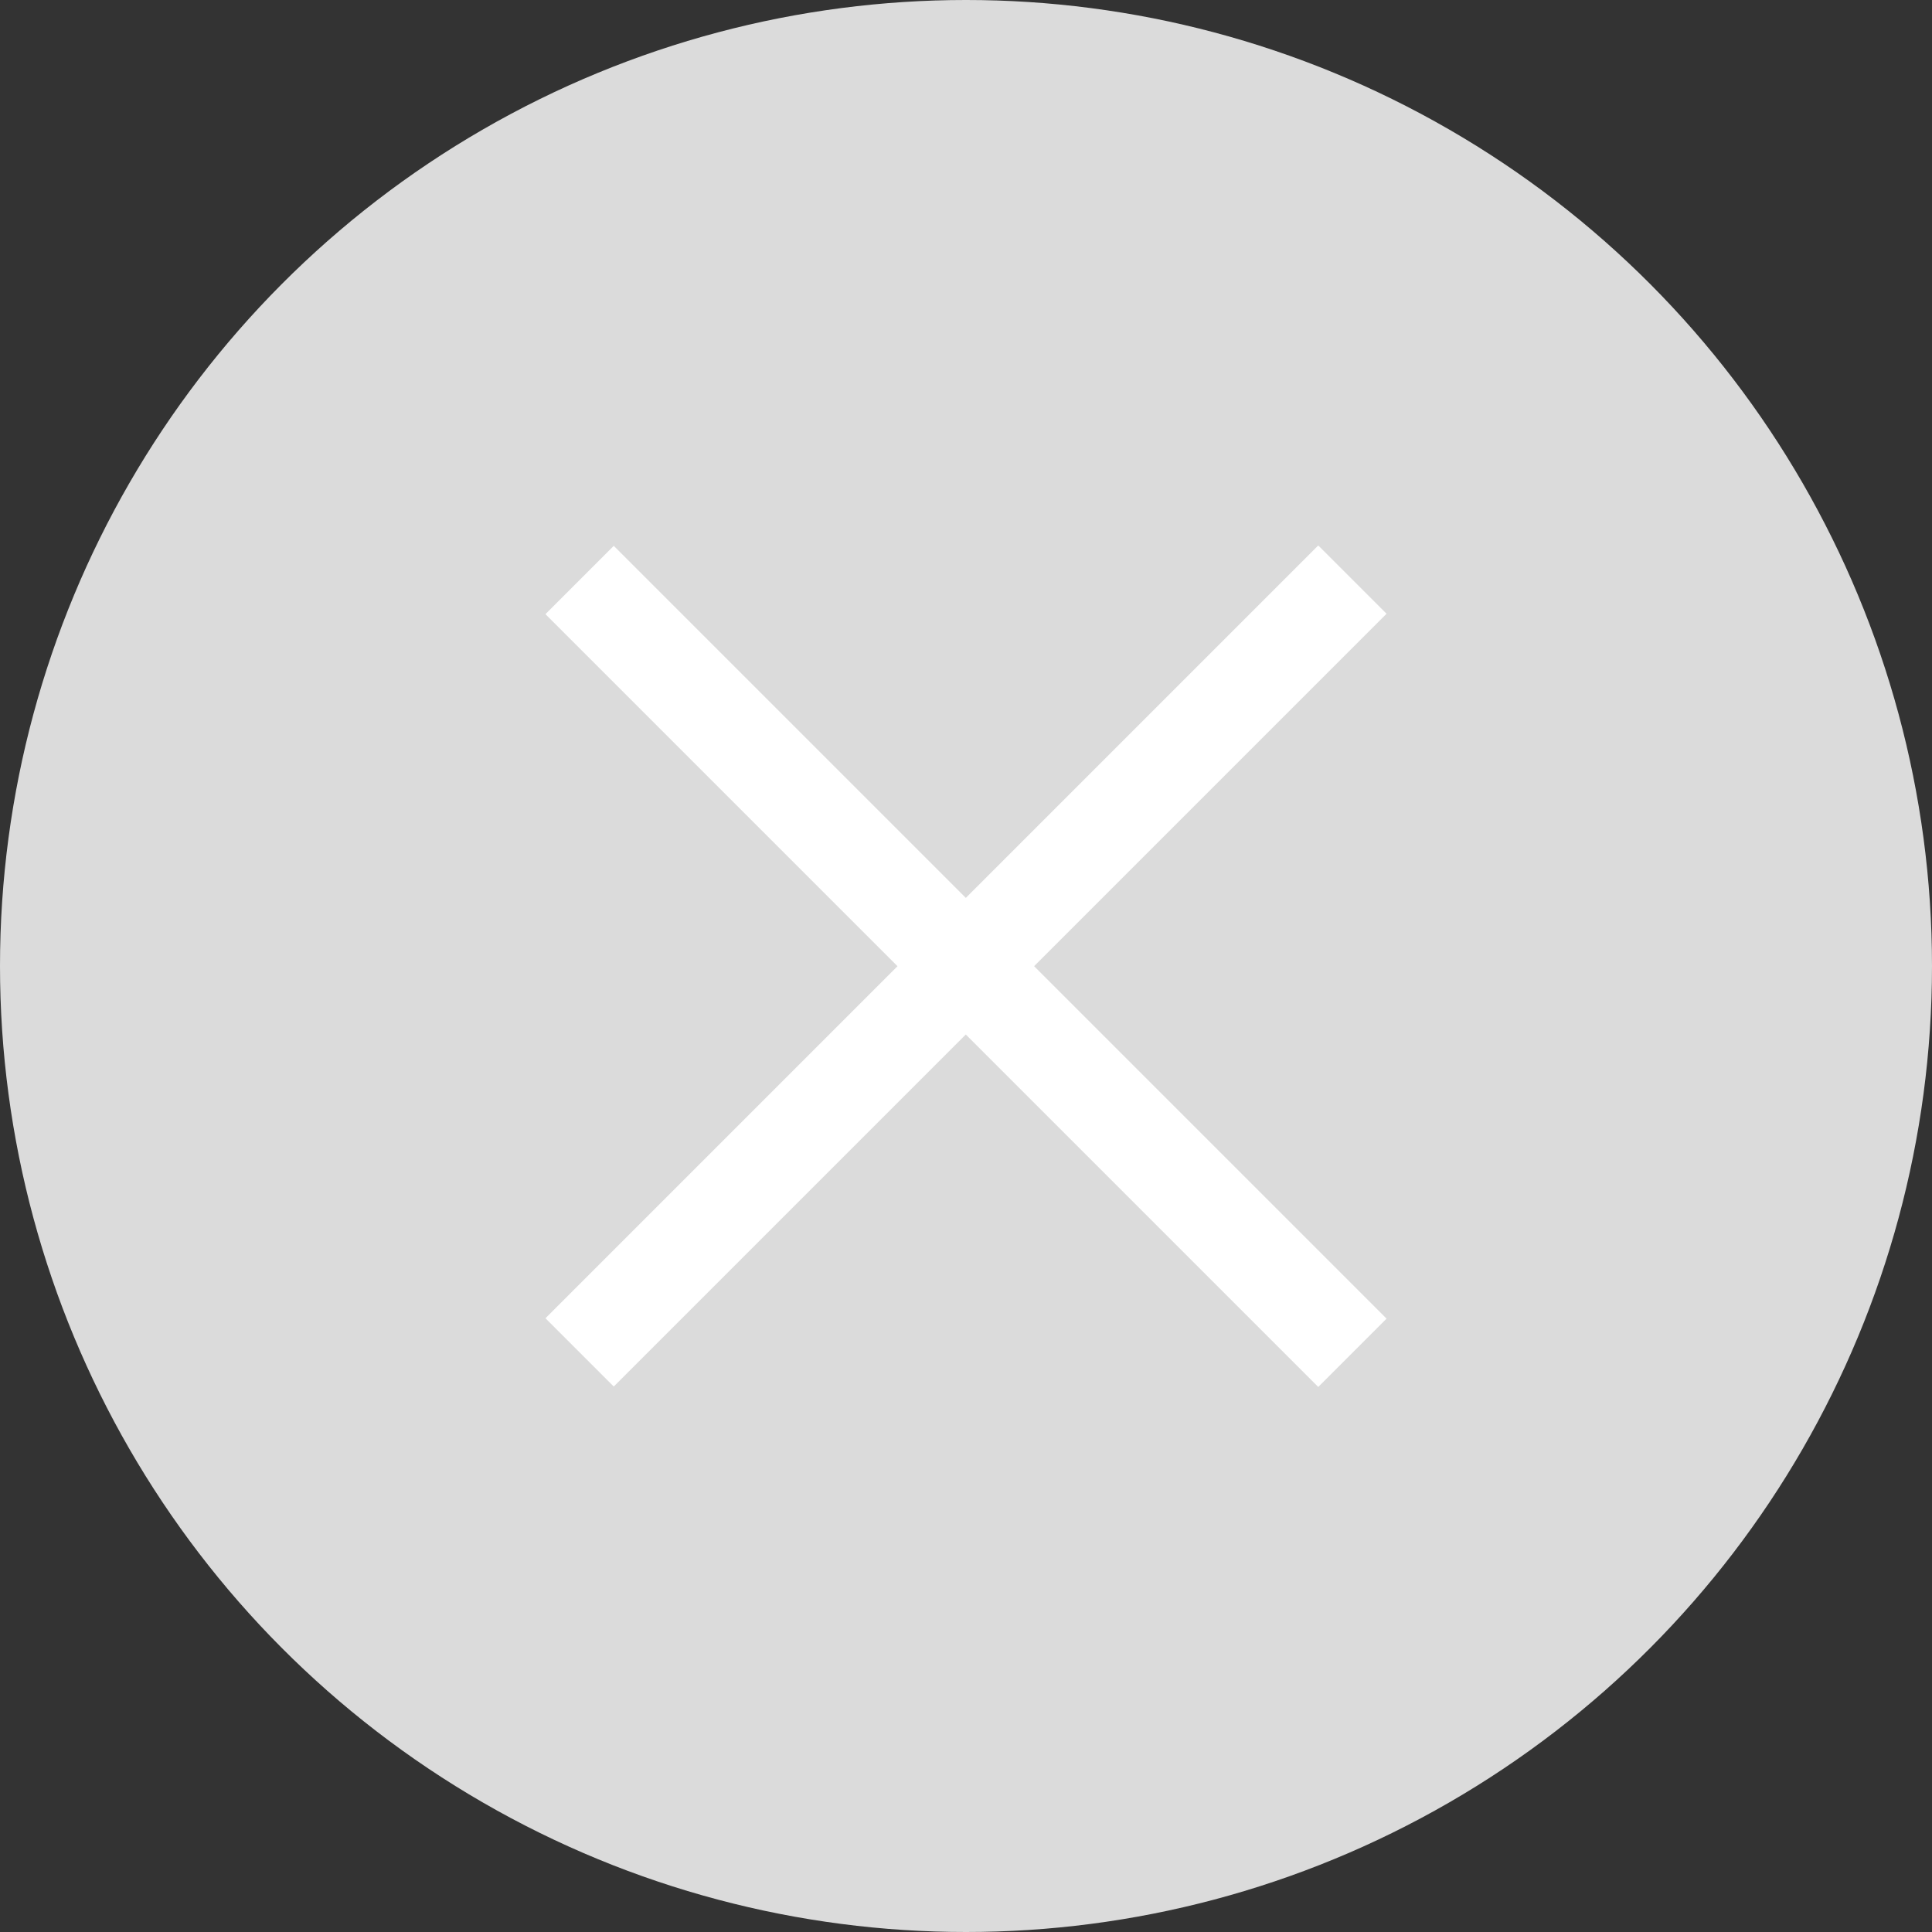 <svg width="20" height="20" viewBox="0 0 20 20" fill="none" xmlns="http://www.w3.org/2000/svg">
<rect x="0" y="0" width="20" height="20" fill="#333333" stroke="none"/>
<circle cx="10" cy="10" r="10" fill="#DBDBDB"/>
<path d="M14 6L6 14" stroke="white"/>
<path d="M6 6.004L14 14.004" stroke="white"/>
</svg>
